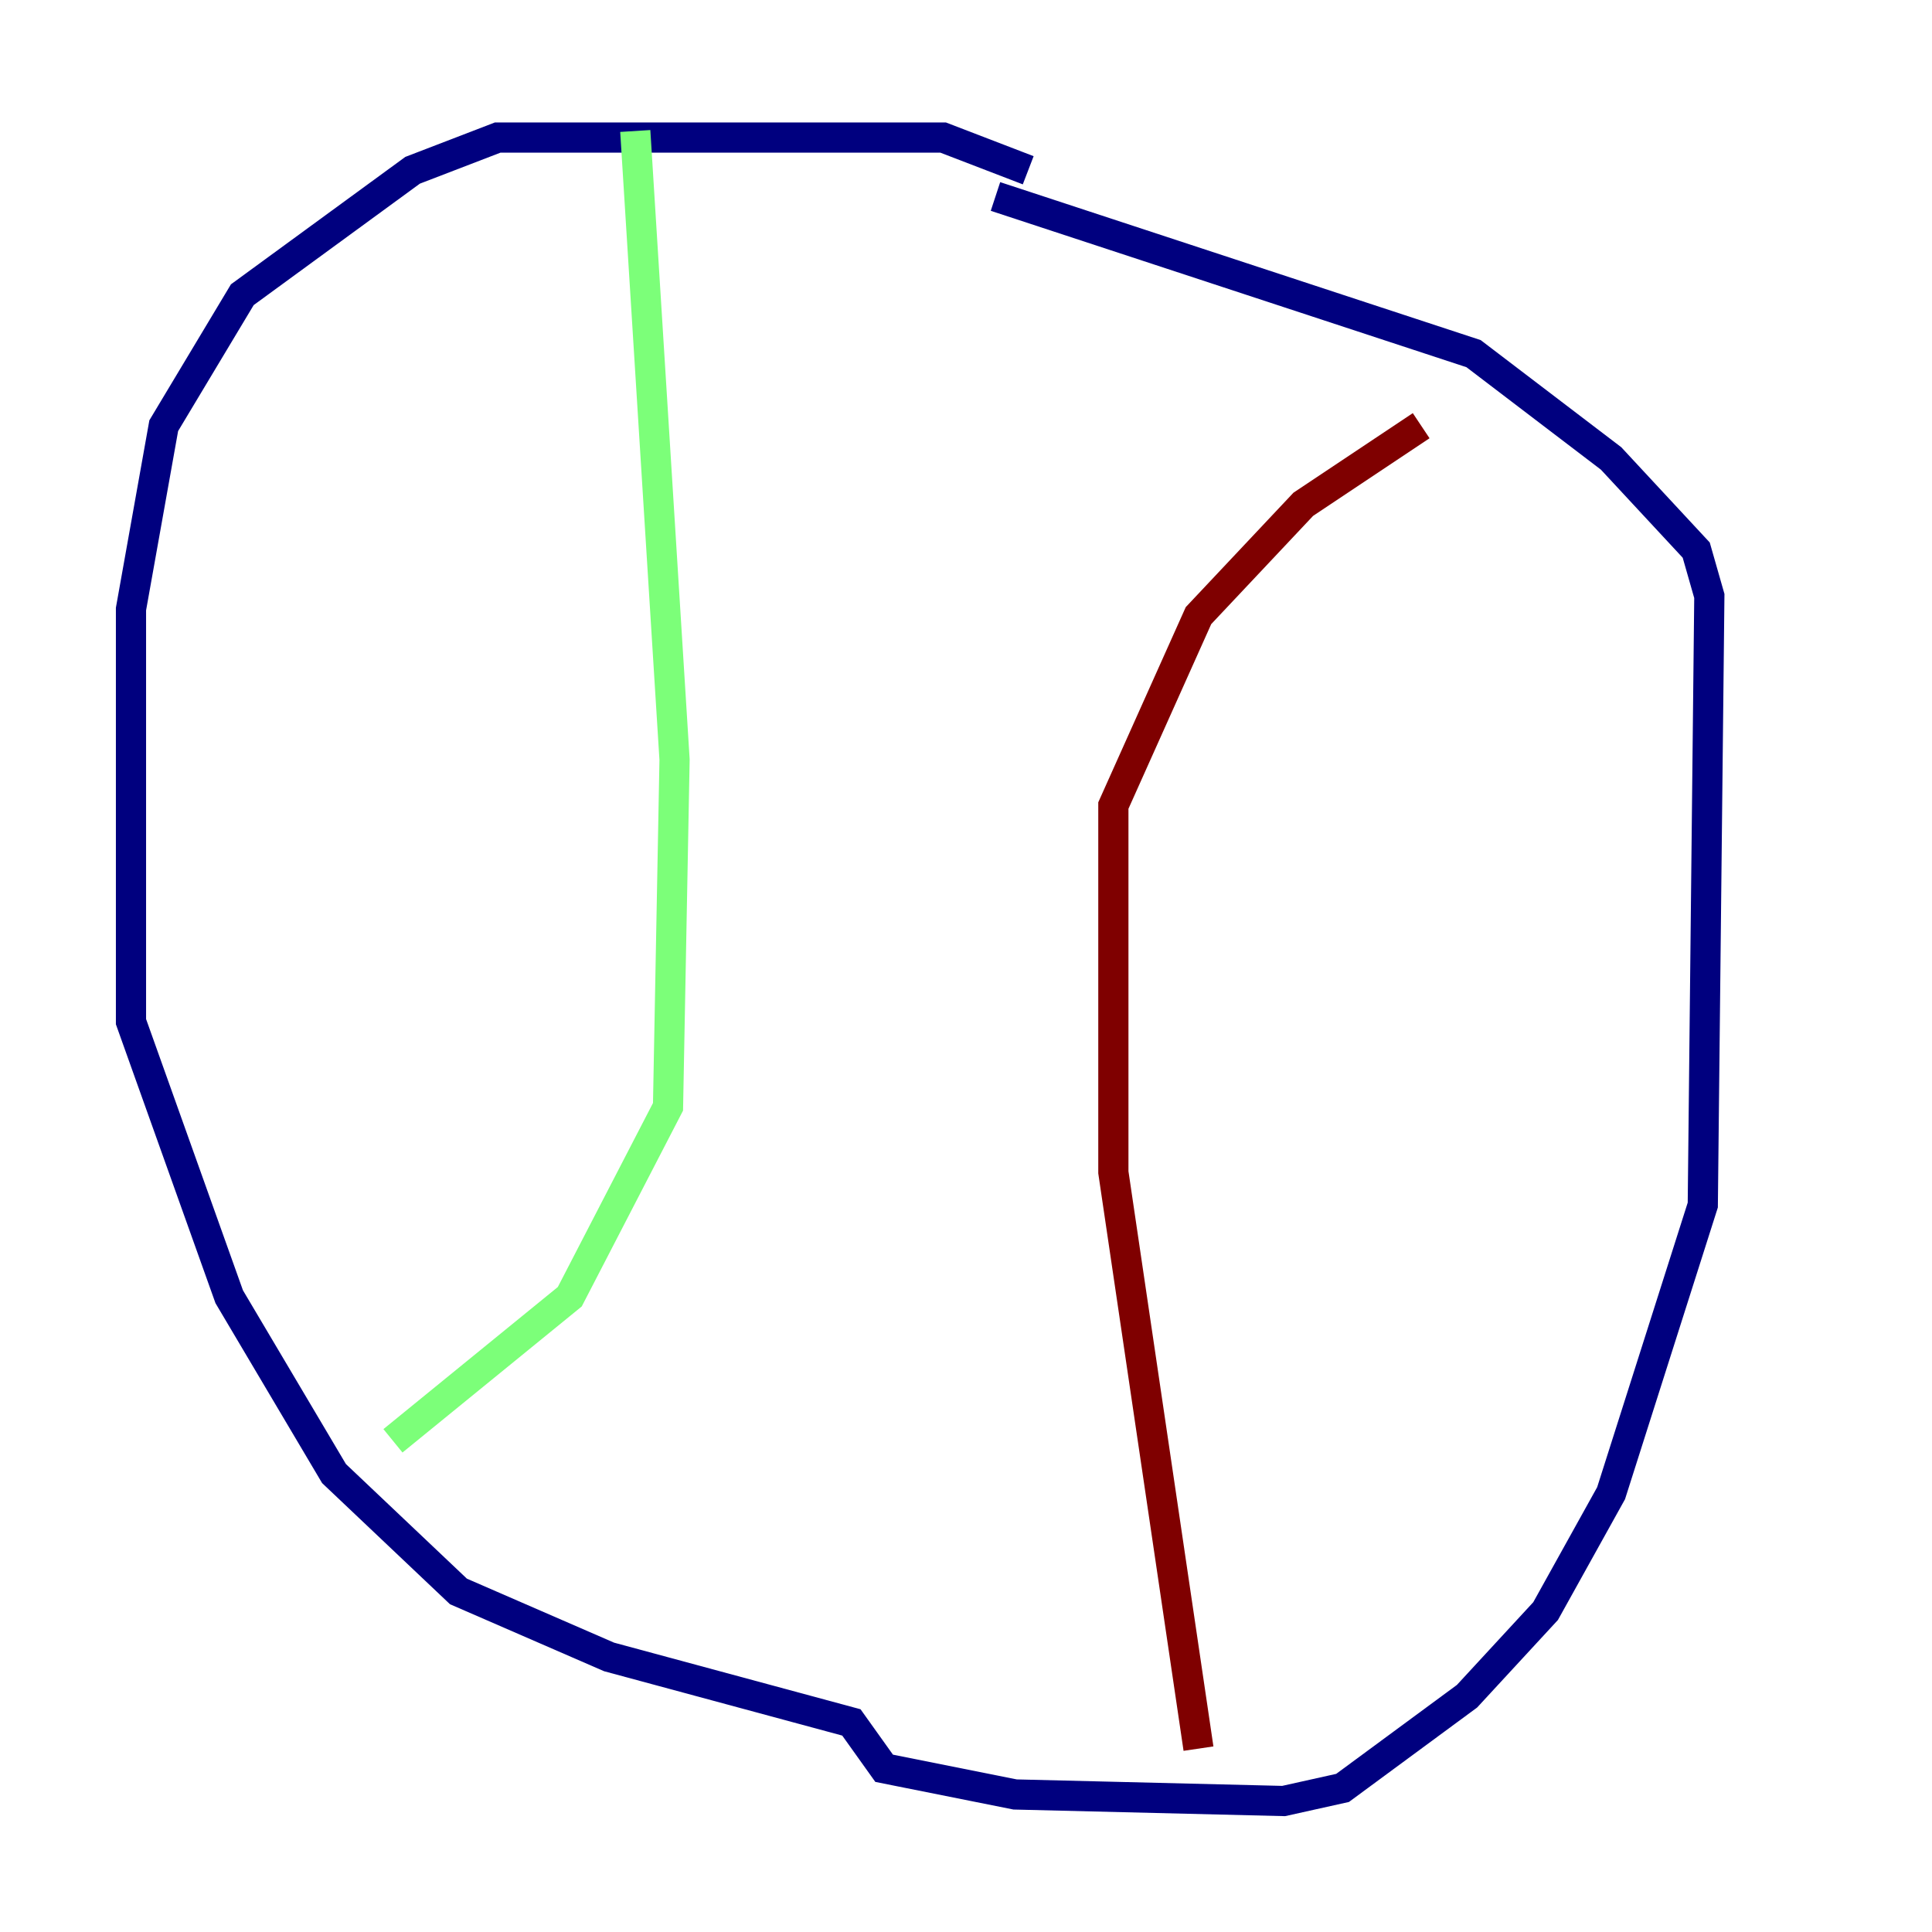 <?xml version="1.0" encoding="utf-8" ?>
<svg baseProfile="tiny" height="128" version="1.2" viewBox="0,0,128,128" width="128" xmlns="http://www.w3.org/2000/svg" xmlns:ev="http://www.w3.org/2001/xml-events" xmlns:xlink="http://www.w3.org/1999/xlink"><defs /><polyline fill="none" points="68.122,11.281 62.481,9.112 32.976,9.112 27.336,11.281 16.054,19.525 10.848,28.203 8.678,40.352 8.678,67.688 15.186,85.912 22.129,97.627 30.373,105.437 40.352,109.776 56.407,114.115 58.576,117.153 67.254,118.888 85.044,119.322 88.949,118.454 97.193,112.38 102.4,106.739 106.739,98.929 112.814,79.837 113.248,39.485 112.38,36.447 106.739,30.373 97.627,23.43 65.953,13.017" stroke="#00007f" stroke-width="2" /><polyline fill="none" points="42.088,8.678 44.691,50.332 44.258,73.329 37.749,85.912 26.034,95.458" stroke="#7cff79" stroke-width="2" /><polyline fill="none" points="79.403,115.851 73.763,77.668 73.763,53.37 79.403,40.786 86.346,33.41 94.156,28.203" stroke="#7f0000" stroke-width="2" /></svg>